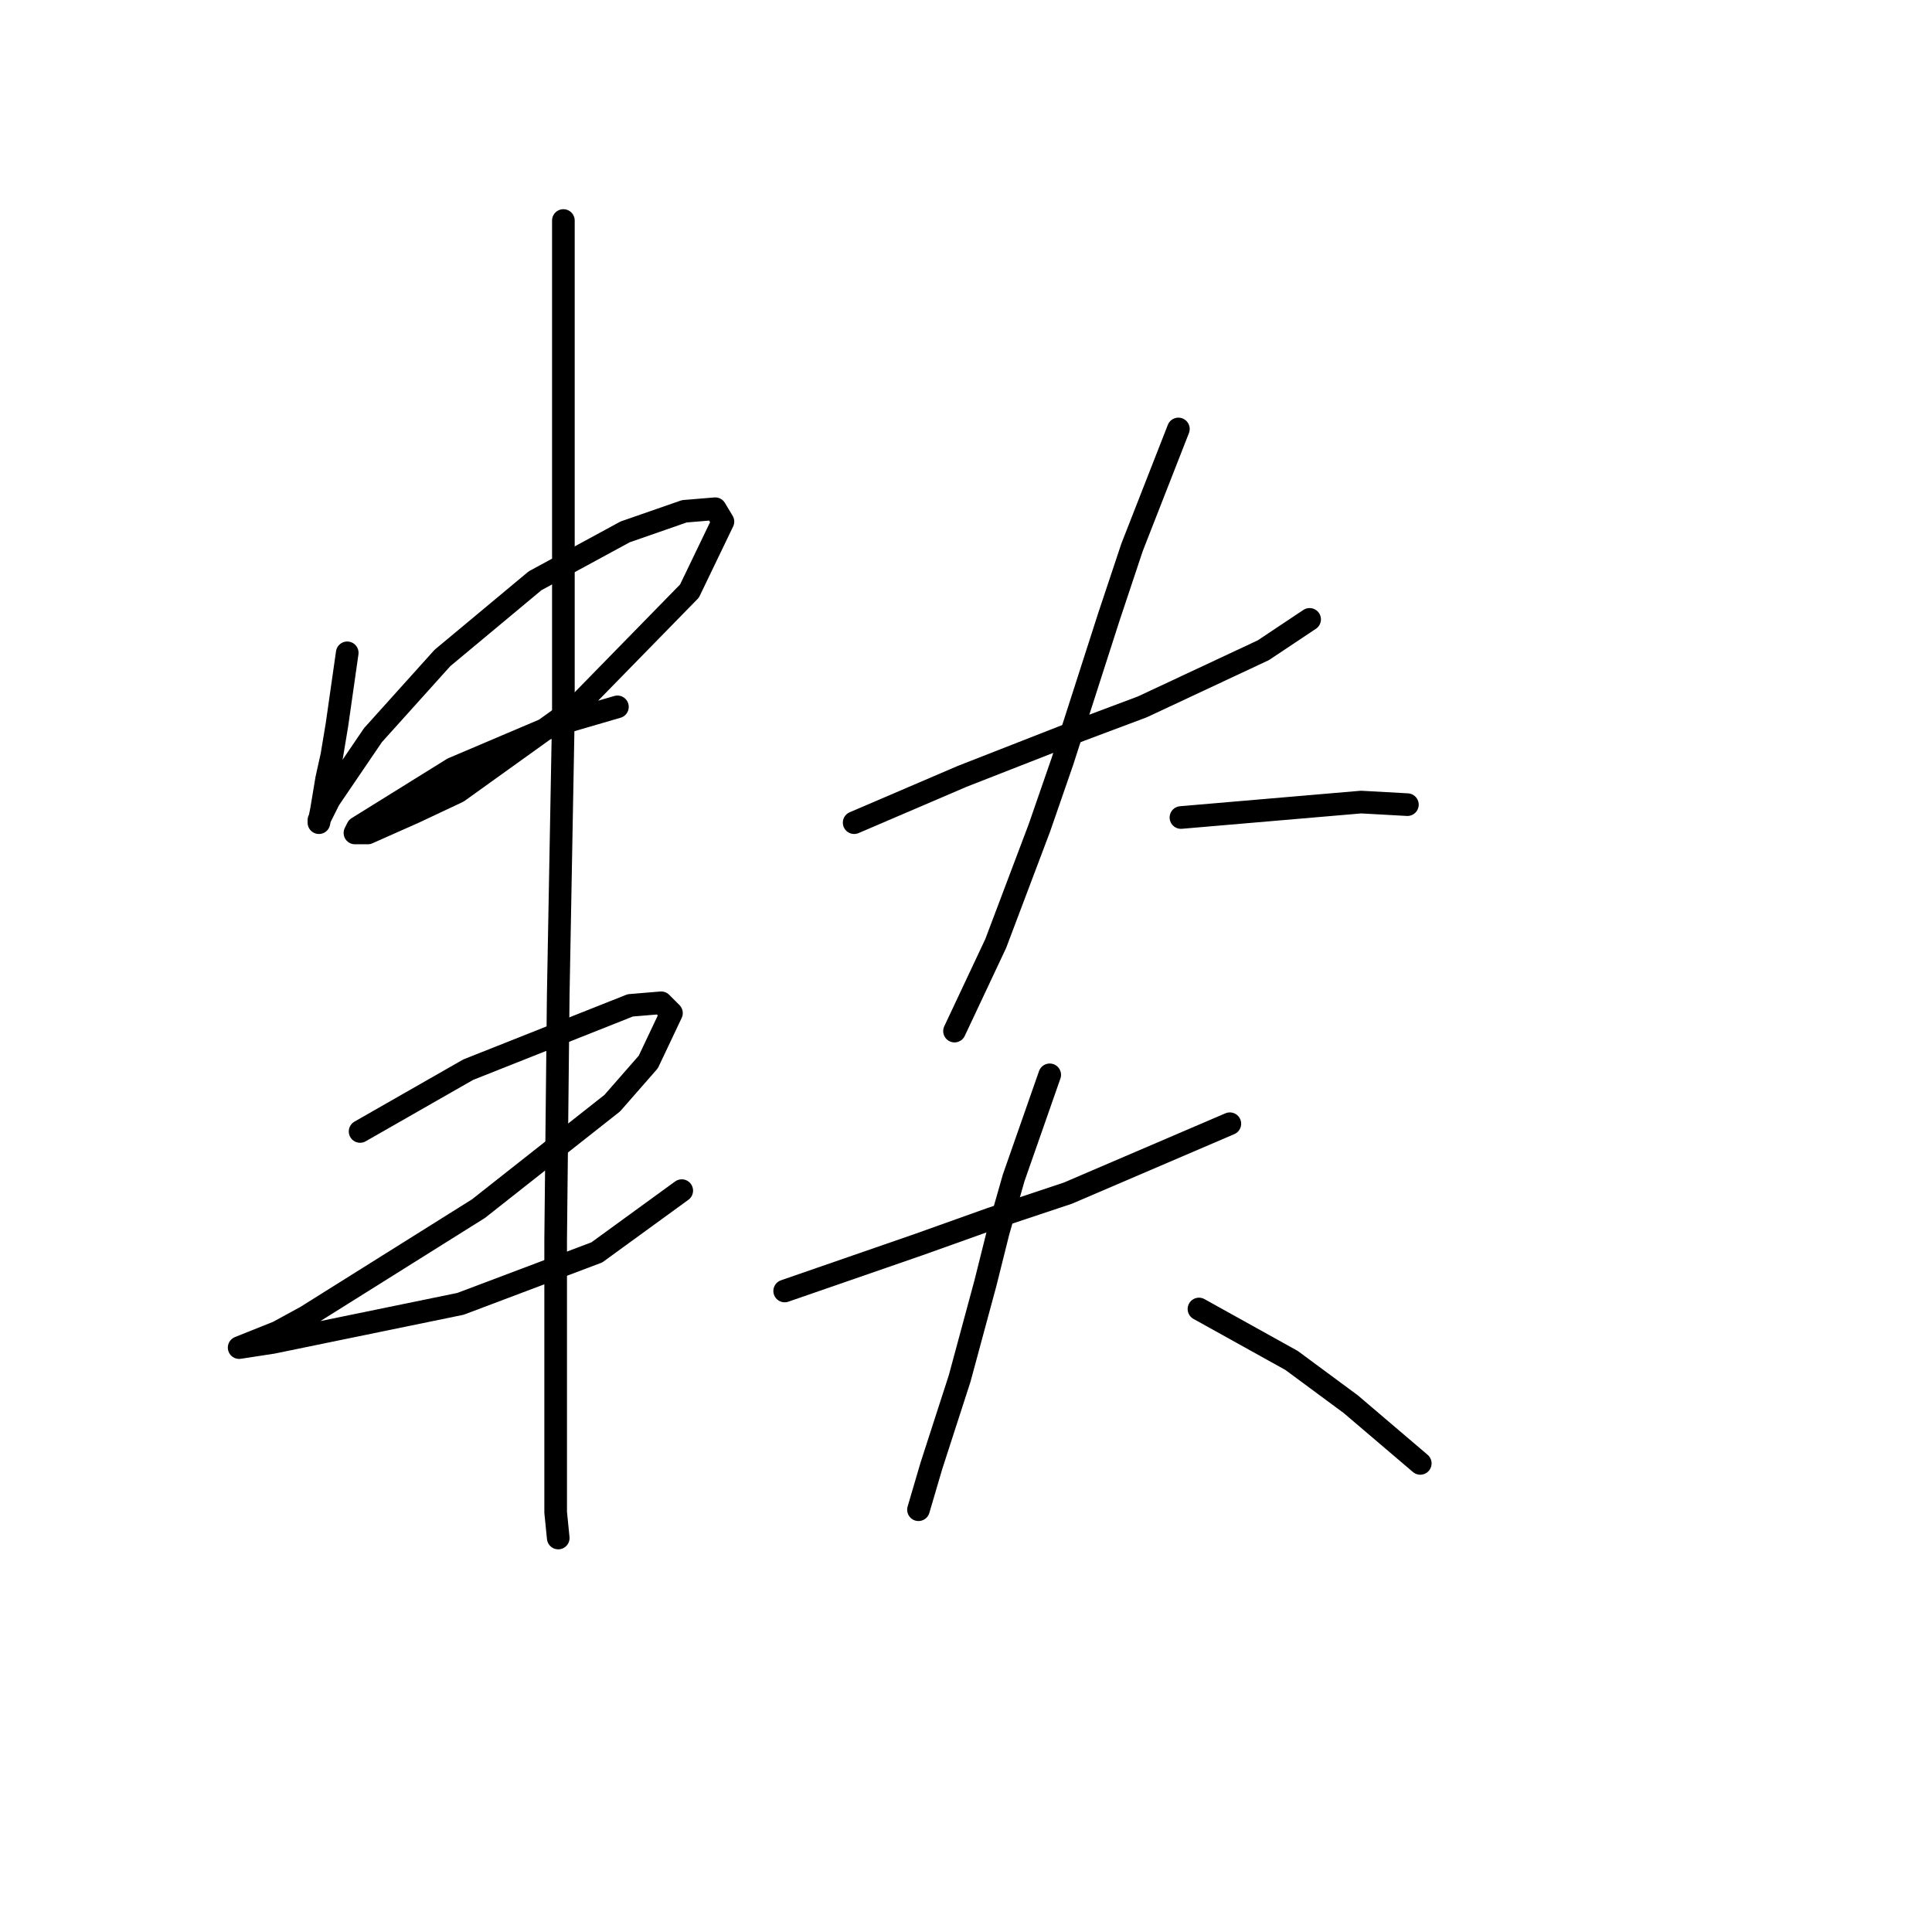 <?xml version="1.0" standalone="no"?>
    <svg width="256" height="256" xmlns="http://www.w3.org/2000/svg" version="1.1">
    <polyline stroke="black" stroke-width="3" stroke-linecap="round" fill="transparent" stroke-linejoin="round" points="46.01 86.503 45.328 91.277 44.646 96.05 43.964 100.142 43.282 103.21 42.6 107.302 42.259 109.007 42.259 108.666 43.623 105.938 49.419 97.414 58.625 87.185 70.9 76.956 82.834 70.478 90.676 67.75 94.768 67.409 95.791 69.114 91.358 78.32 76.356 93.663 60.671 104.915 54.875 107.643 48.737 110.371 47.033 110.371 47.374 109.689 59.989 101.847 73.628 96.05 81.811 93.663 81.811 93.663 " />
        <polyline stroke="black" stroke-width="3" stroke-linecap="round" fill="transparent" stroke-linejoin="round" points="47.715 149.923 54.875 145.831 62.035 141.74 83.516 133.215 87.608 132.874 88.971 134.238 85.903 140.717 81.129 146.172 63.399 160.152 40.554 174.472 36.804 176.518 31.689 178.564 36.122 177.882 61.012 172.767 79.083 165.948 90.335 157.765 90.335 157.765 " />
        <polyline stroke="black" stroke-width="3" stroke-linecap="round" fill="transparent" stroke-linejoin="round" points="74.651 29.221 74.651 61.954 74.651 94.686 73.969 131.852 73.628 164.243 73.628 188.111 73.628 200.386 73.969 203.795 73.969 203.795 " />
        <polyline stroke="black" stroke-width="3" stroke-linecap="round" fill="transparent" stroke-linejoin="round" points="113.18 109.007 120.34 105.938 127.5 102.869 143.185 96.732 151.368 93.663 167.393 86.162 173.531 82.071 173.531 82.071 " />
        <polyline stroke="black" stroke-width="3" stroke-linecap="round" fill="transparent" stroke-linejoin="round" points="156.142 56.839 153.073 64.681 150.004 72.524 146.935 81.73 140.798 100.824 137.729 109.689 131.933 125.032 126.478 136.625 126.478 136.625 " />
        <polyline stroke="black" stroke-width="3" stroke-linecap="round" fill="transparent" stroke-linejoin="round" points="156.482 108.325 168.416 107.302 180.35 106.279 186.487 106.62 186.487 106.62 " />
        <polyline stroke="black" stroke-width="3" stroke-linecap="round" fill="transparent" stroke-linejoin="round" points="103.974 171.063 112.839 167.994 121.704 164.925 131.251 161.516 141.48 158.106 162.961 148.9 162.961 148.9 " />
        <polyline stroke="black" stroke-width="3" stroke-linecap="round" fill="transparent" stroke-linejoin="round" points="139.093 142.421 136.707 149.241 134.32 156.06 132.274 163.22 130.569 170.04 127.159 182.655 123.409 194.248 121.704 200.045 121.704 200.045 " />
        <polyline stroke="black" stroke-width="3" stroke-linecap="round" fill="transparent" stroke-linejoin="round" points="158.869 173.449 165.007 176.859 171.144 180.269 178.986 186.065 188.192 193.907 188.192 193.907 " />
        </svg>